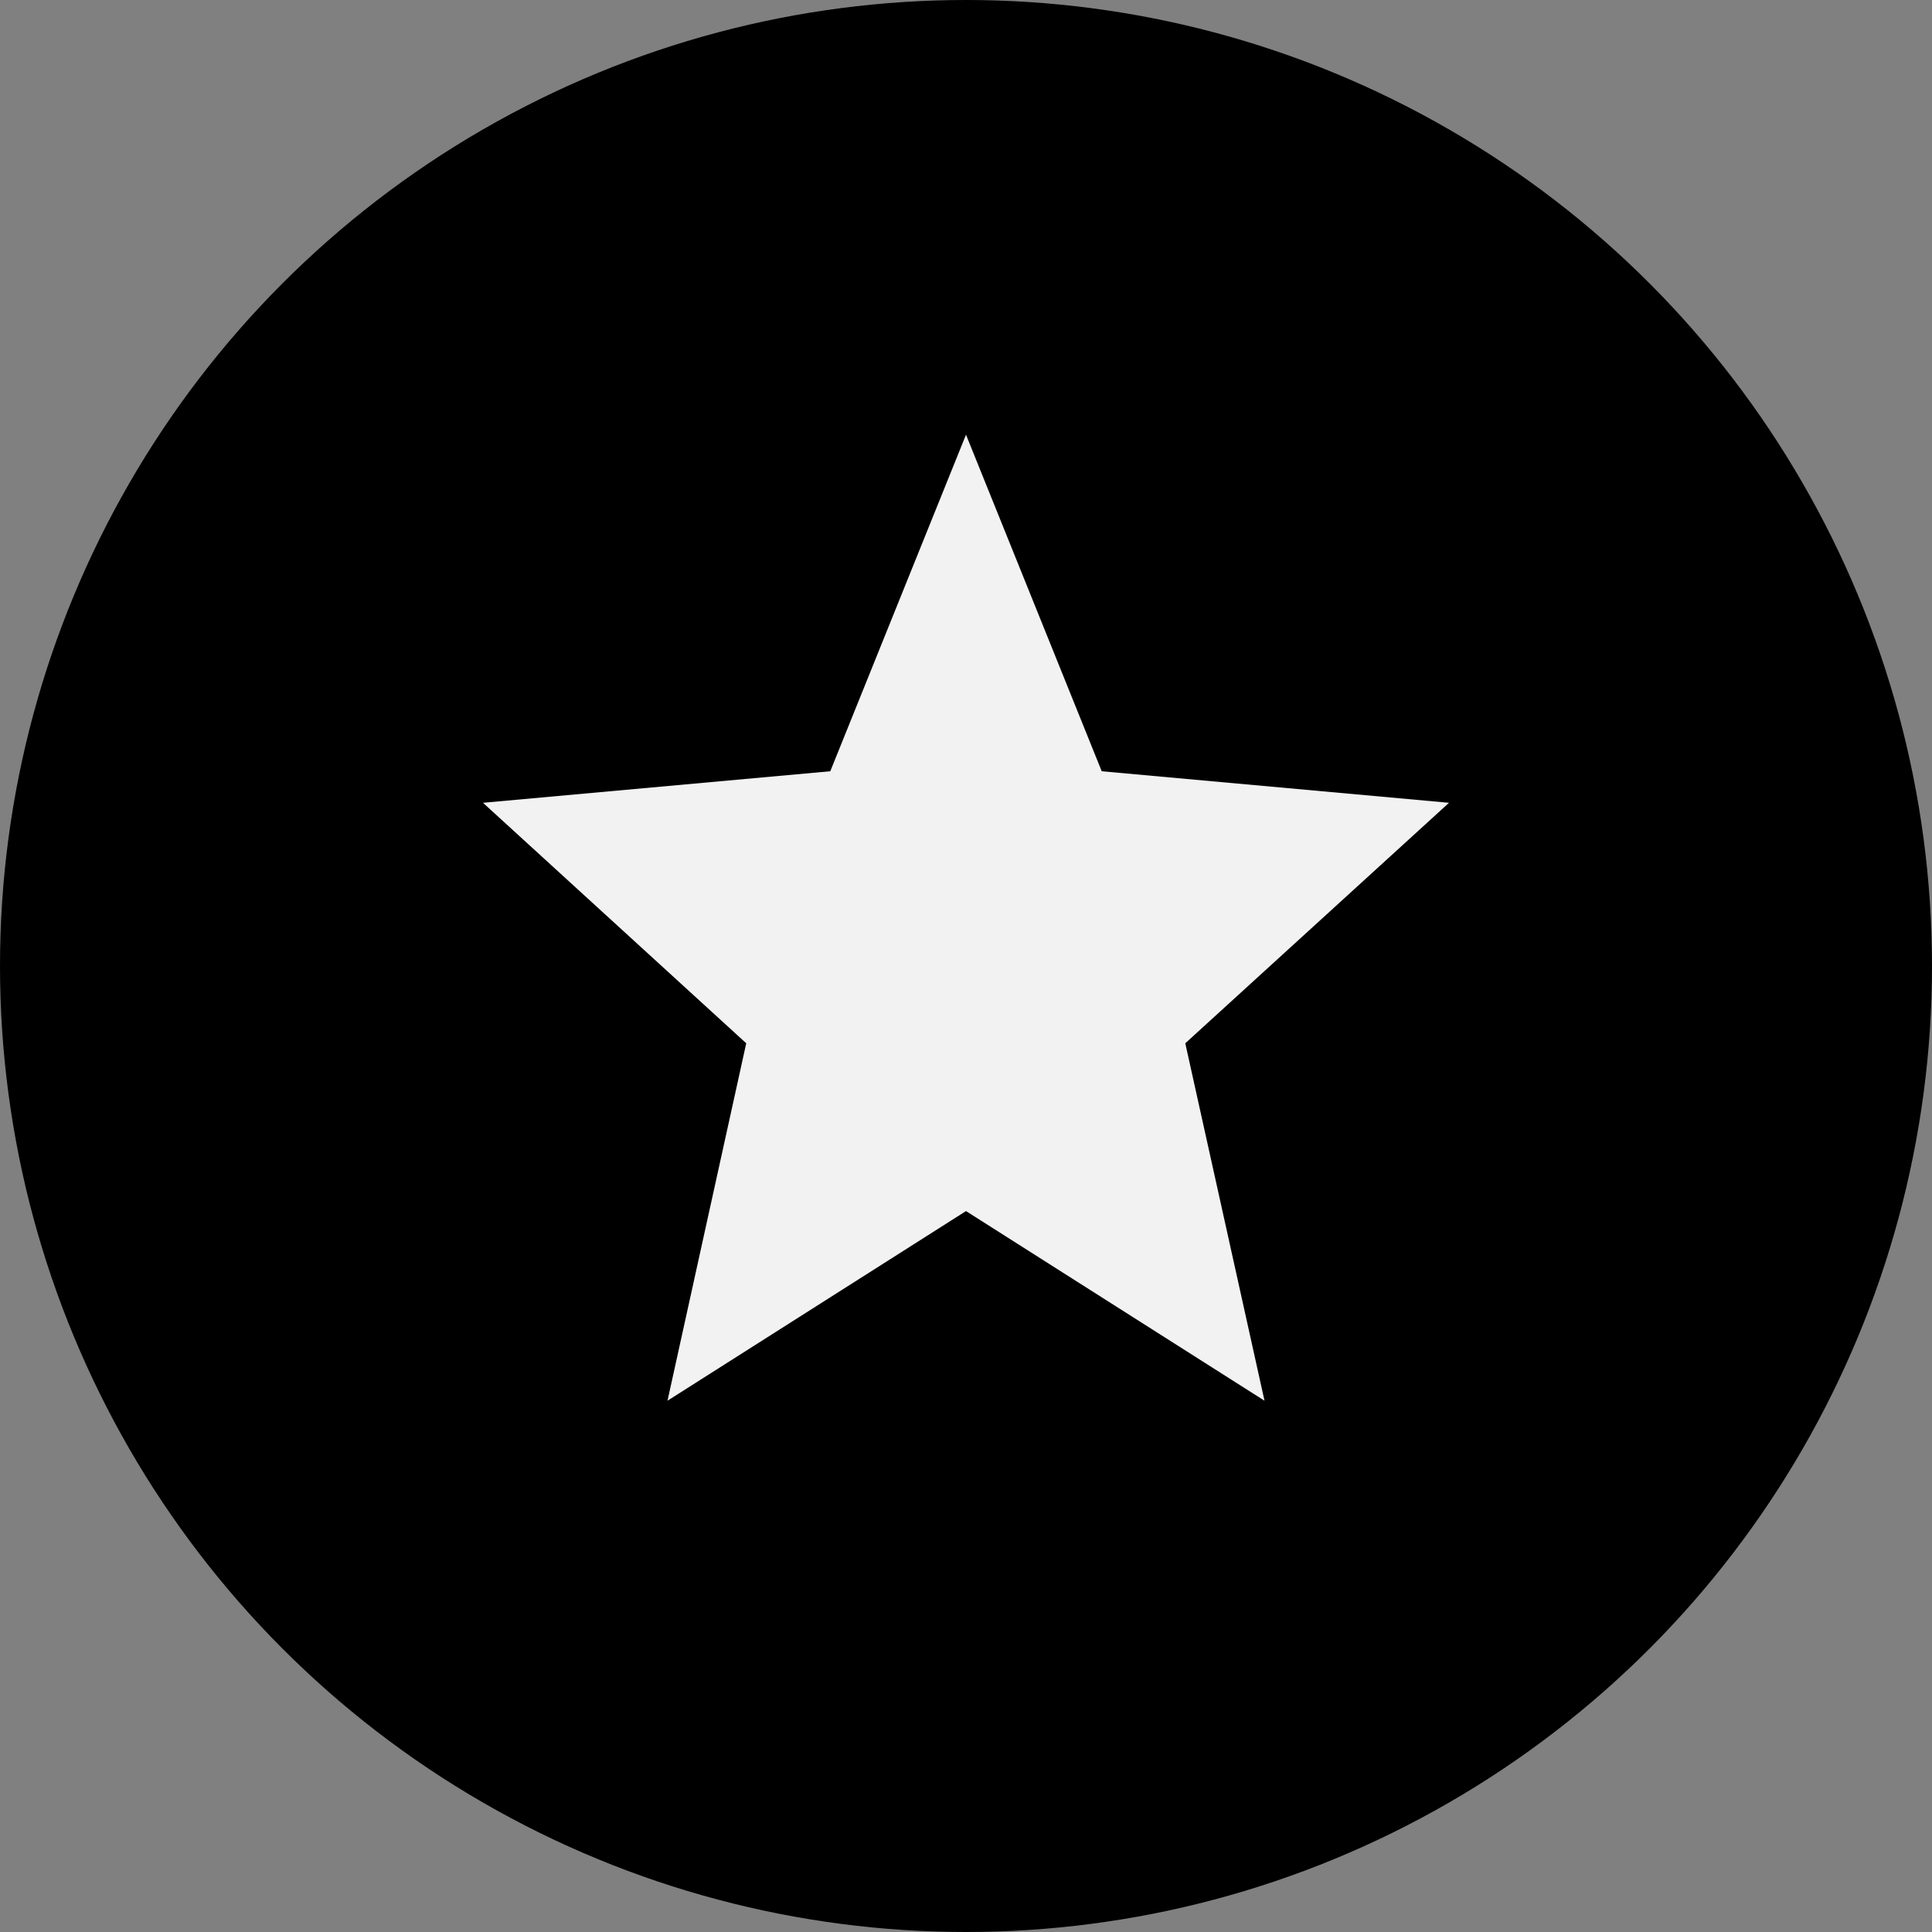 <svg width="40" height="40" viewBox="0 0 40 40" fill="none" xmlns="http://www.w3.org/2000/svg">
<rect x="0" y="0" width="40" height="40" fill="#808080" stroke="none"/>
<circle cx="20" cy="20" r="20" fill="black"/>
<path d="M20 25.074L26.18 29L24.54 21.6L30 16.621L22.81 15.968L20 9L17.19 15.968L10 16.621L15.45 21.6L13.82 29L20 25.074Z" fill="#F2F2F2"/>
</svg>
